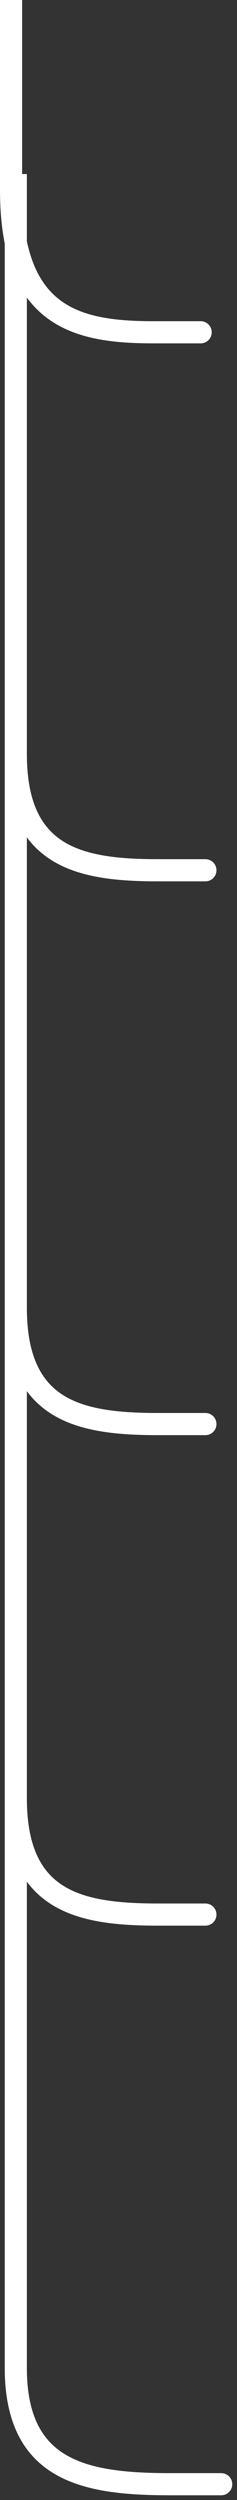 <svg width="15" height="158" viewBox="0 0 15 158" fill="none" xmlns="http://www.w3.org/2000/svg">
<rect x="0" y="0" width="15" height="158" fill="#333333" stroke="none"/>
<path fill-rule="evenodd" clip-rule="evenodd" d="M0 11.968V0H1.4V11H1.7V15.251C2.09 17.087 2.831 18.216 3.754 18.93C5.176 20.031 7.208 20.3 9.7 20.3H12.7C13.087 20.3 13.4 20.613 13.4 21C13.4 21.387 13.087 21.7 12.7 21.7H9.7C7.192 21.7 4.724 21.453 2.896 20.037C2.448 19.69 2.049 19.282 1.7 18.805V46V47.64C1.7 50.747 2.641 52.316 3.998 53.173C5.436 54.079 7.498 54.3 10 54.3H13C13.387 54.3 13.7 54.613 13.7 55C13.7 55.387 13.387 55.7 13 55.7H10C7.502 55.7 5.064 55.5 3.252 54.357C2.647 53.975 2.127 53.5 1.7 52.919V77V82.64C1.7 85.747 2.641 87.316 3.998 88.173C5.436 89.079 7.498 89.3 10 89.3H13C13.387 89.3 13.7 89.613 13.7 90C13.7 90.387 13.387 90.7 13 90.7H10C7.502 90.7 5.064 90.5 3.252 89.357C2.647 88.975 2.127 88.5 1.7 87.919V113.64C1.7 116.747 2.641 118.316 3.998 119.173C5.436 120.079 7.498 120.3 10 120.3H13C13.387 120.3 13.7 120.613 13.7 121C13.7 121.387 13.387 121.7 13 121.7H10C7.502 121.7 5.064 121.5 3.252 120.357C2.647 119.975 2.127 119.5 1.7 118.919V149.64C1.7 152.723 2.707 154.293 4.196 155.16C5.776 156.08 8.037 156.3 10.75 156.3H14C14.387 156.3 14.7 156.613 14.7 157C14.7 157.387 14.387 157.7 14 157.7H10.75C8.046 157.7 5.432 157.499 3.492 156.37C1.46 155.187 0.3 153.077 0.3 149.64V113L0.3 82.64V77V47.64V46V15.39C0.102 14.396 0 13.26 0 11.968Z" fill="white"/>
</svg>
